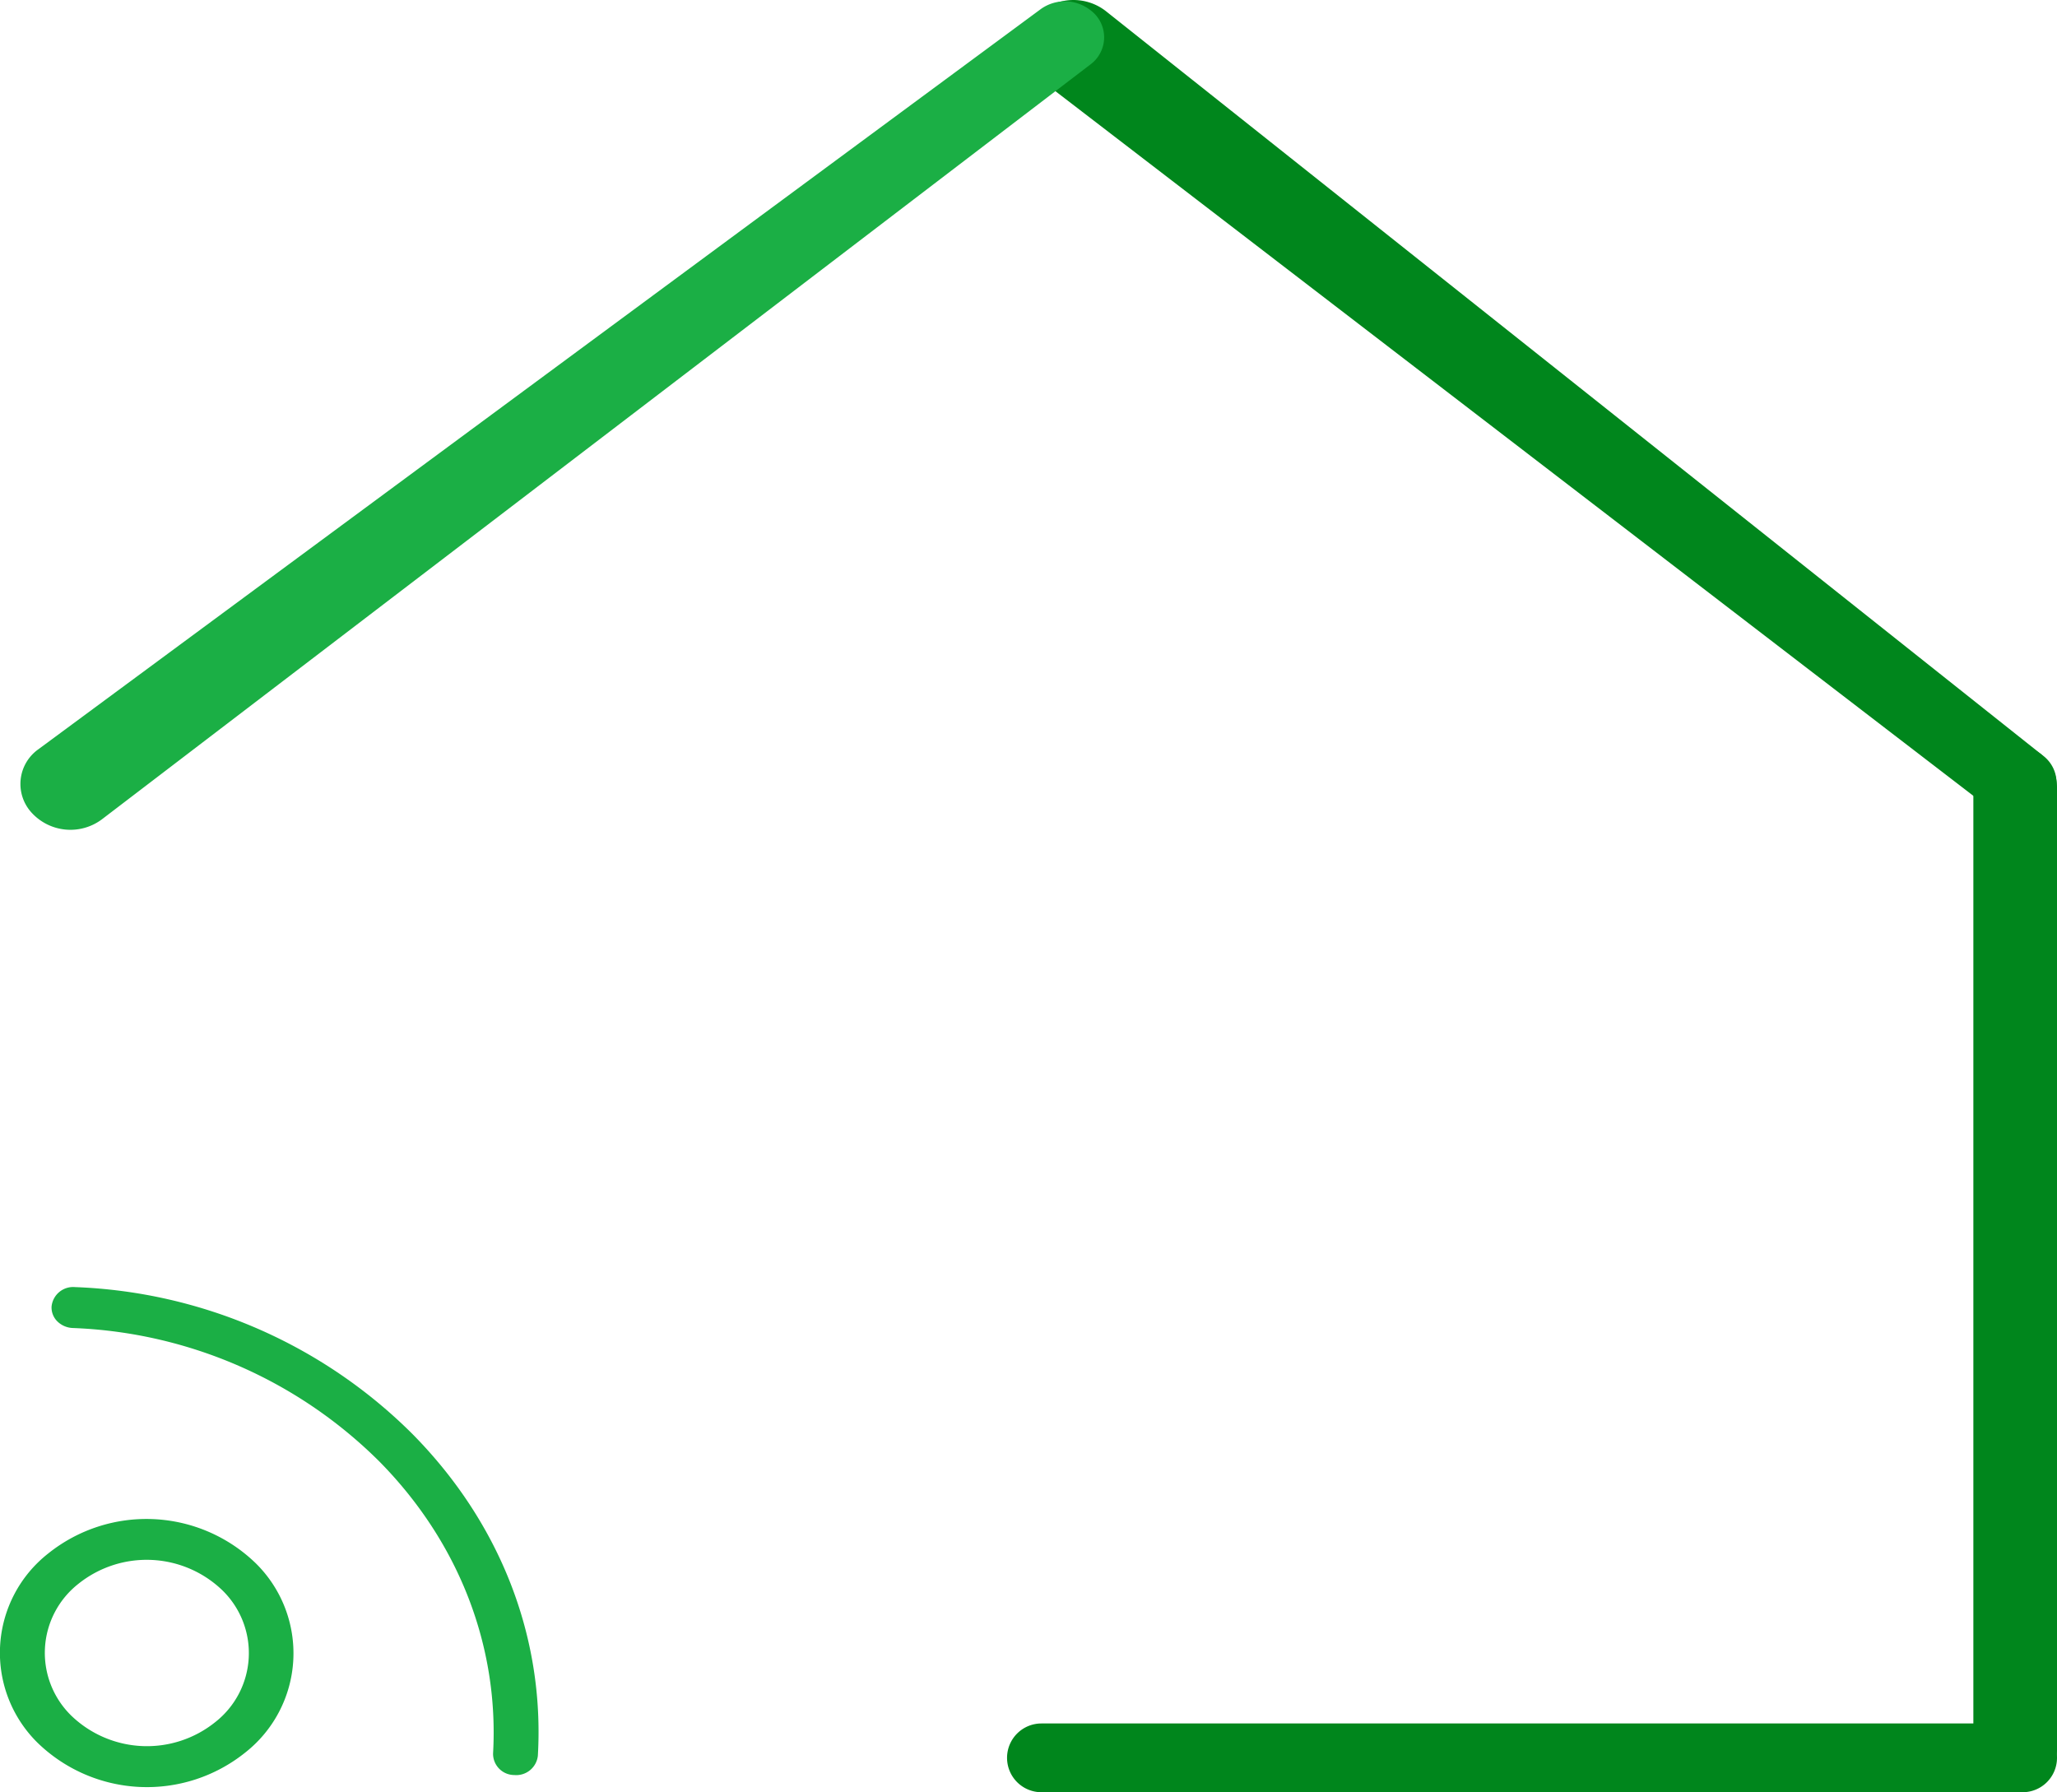 <svg id="Calque_1" data-name="Calque 1" xmlns="http://www.w3.org/2000/svg" viewBox="0 0 248.89 216.86"><defs><style>.cls-1{fill:#00861c;}.cls-2{fill:#1baf45;}</style></defs><title>0</title><path class="cls-1" d="M129.19,215.53h0a4.16,4.16,0,0,0,4.16,4.16H252.07a4.16,4.16,0,0,0,4.16-4.16h0a4.16,4.16,0,0,0-4.16-4.16H133.35A4.16,4.16,0,0,0,129.19,215.53Z" transform="translate(-7.34 -2.83)"/><path class="cls-1" d="M251.17,93h0a5.06,5.06,0,0,0-5.06,5.06V214.62a5.06,5.06,0,0,0,5.06,5.07h0a5.07,5.07,0,0,0,5.06-5.07V98.07A5.07,5.07,0,0,0,251.17,93Z" transform="translate(-7.34 -2.83)"/><path class="cls-1" d="M141.1,4.14a6.38,6.38,0,0,0-8.49.67,5.14,5.14,0,0,0,.67,7.7l115.13,88.38a5,5,0,0,0,6,0,4.08,4.08,0,0,0,.17-6.59Z" transform="translate(-7.34 -2.83)"/><path class="cls-2" d="M19.63,102a6.36,6.36,0,0,1-8.46-.83A5.14,5.14,0,0,1,12,93.48L133.27,3.93a5,5,0,0,1,5.95.09,4.08,4.08,0,0,1,.07,6.6Z" transform="translate(-7.34 -2.83)"/><path class="cls-2" d="M57.25,176.35c10.59,10.72,16,24.54,15.17,38.92a2.63,2.63,0,0,1-2.85,2.34A2.57,2.57,0,0,1,67,215c.73-13-4.16-25.61-13.77-35.34a55.5,55.5,0,0,0-37.08-16.14,2.81,2.81,0,0,1-1.88-.81,2.36,2.36,0,0,1-.69-1.79,2.62,2.62,0,0,1,2.84-2.35A61,61,0,0,1,57.25,176.35Z" transform="translate(-7.34 -2.83)"/><path class="cls-2" d="M38.3,192A15.28,15.28,0,0,1,37,214.9a19,19,0,0,1-25.1-1.18,15.28,15.28,0,0,1,1.29-22.93A19,19,0,0,1,38.3,192ZM15.94,210.4a13.19,13.19,0,0,0,17.44.81,10.61,10.61,0,0,0,.9-15.92,13.21,13.21,0,0,0-17.45-.82A10.62,10.62,0,0,0,15.94,210.4Z" transform="translate(-7.34 -2.83)"/></svg>
